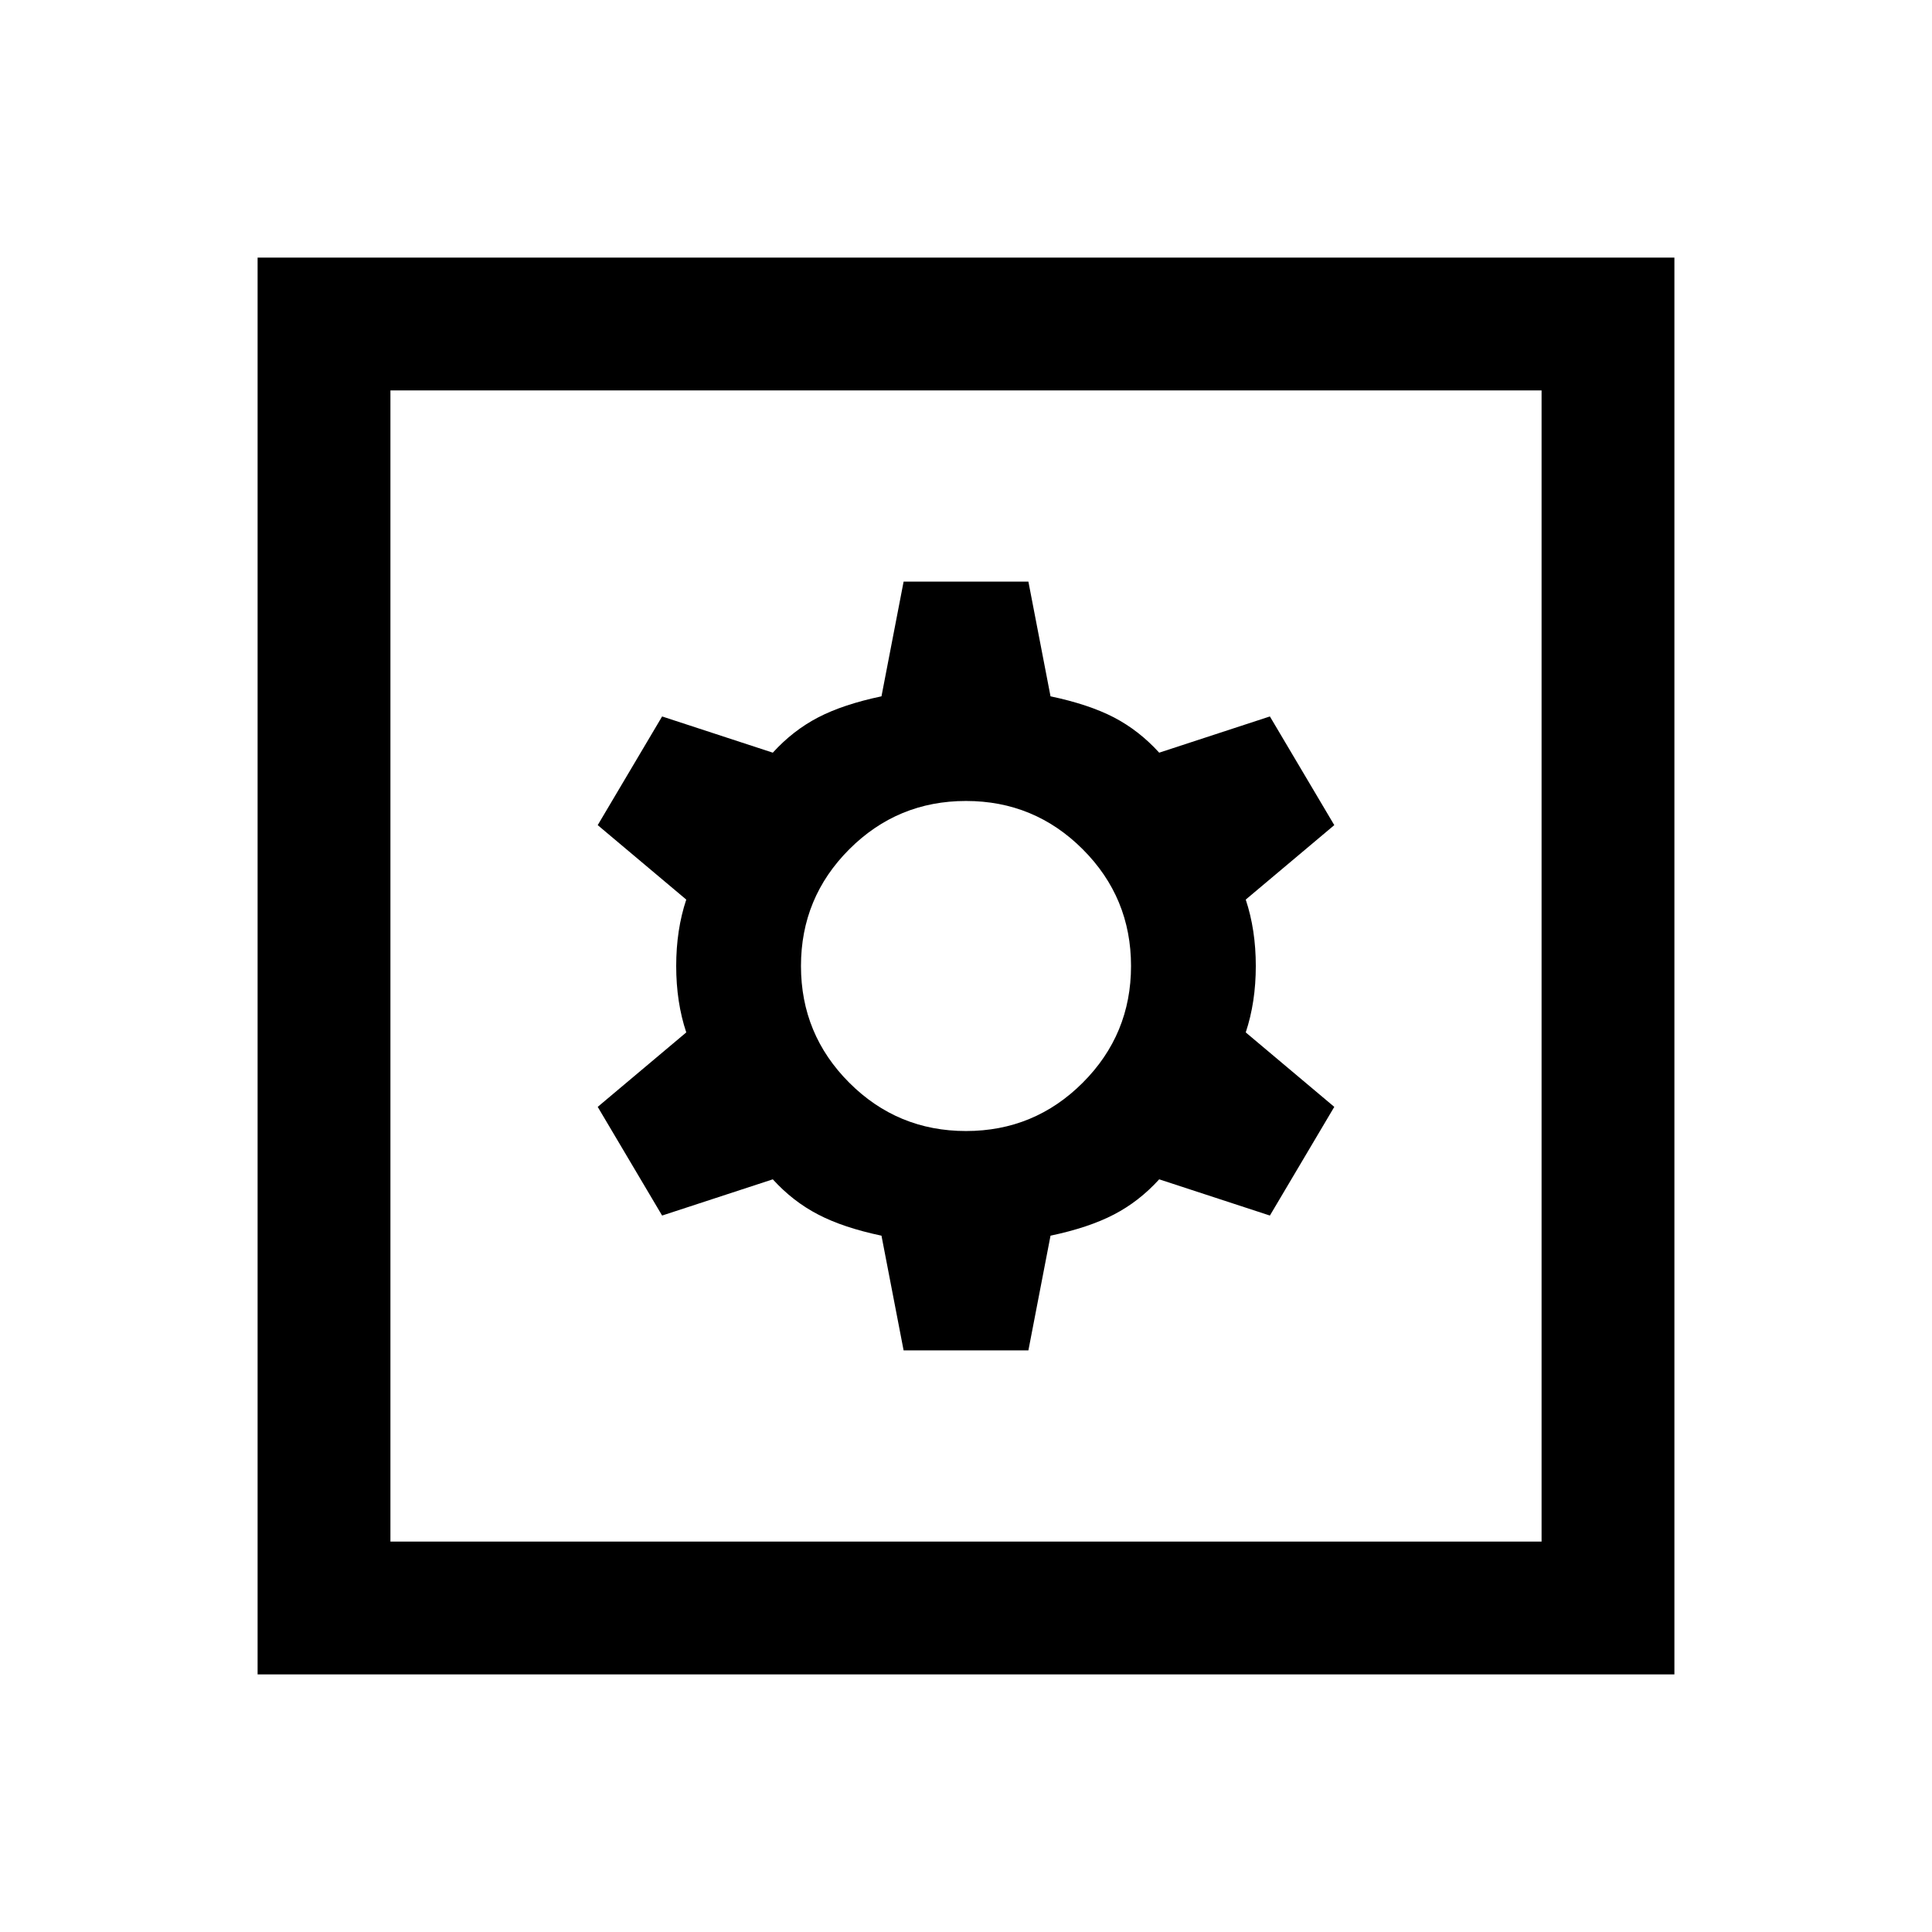 <svg xmlns="http://www.w3.org/2000/svg" height="24" width="24"><path d="M3.2 20.8V3.2H20.8V20.8ZM4.85 19.15H19.15V4.85H4.85ZM11.225 16.775H12.775L13.05 15.35Q13.525 15.25 13.838 15.087Q14.15 14.925 14.4 14.65L15.775 15.1L16.575 13.75L15.475 12.825Q15.6 12.45 15.6 12Q15.6 11.55 15.475 11.175L16.575 10.25L15.775 8.9L14.4 9.35Q14.15 9.075 13.838 8.912Q13.525 8.75 13.05 8.65L12.775 7.225H11.225L10.95 8.65Q10.475 8.75 10.163 8.912Q9.85 9.075 9.6 9.35L8.225 8.9L7.425 10.25L8.525 11.175Q8.4 11.55 8.4 12Q8.4 12.45 8.525 12.825L7.425 13.75L8.225 15.1L9.6 14.65Q9.85 14.925 10.163 15.087Q10.475 15.25 10.95 15.35ZM12 14.05Q11.15 14.05 10.55 13.45Q9.95 12.85 9.95 12Q9.95 11.15 10.55 10.55Q11.15 9.95 12 9.95Q12.85 9.95 13.45 10.55Q14.05 11.15 14.05 12Q14.05 12.85 13.45 13.45Q12.85 14.05 12 14.05ZM4.85 19.15V4.85V19.15Z"/></svg>